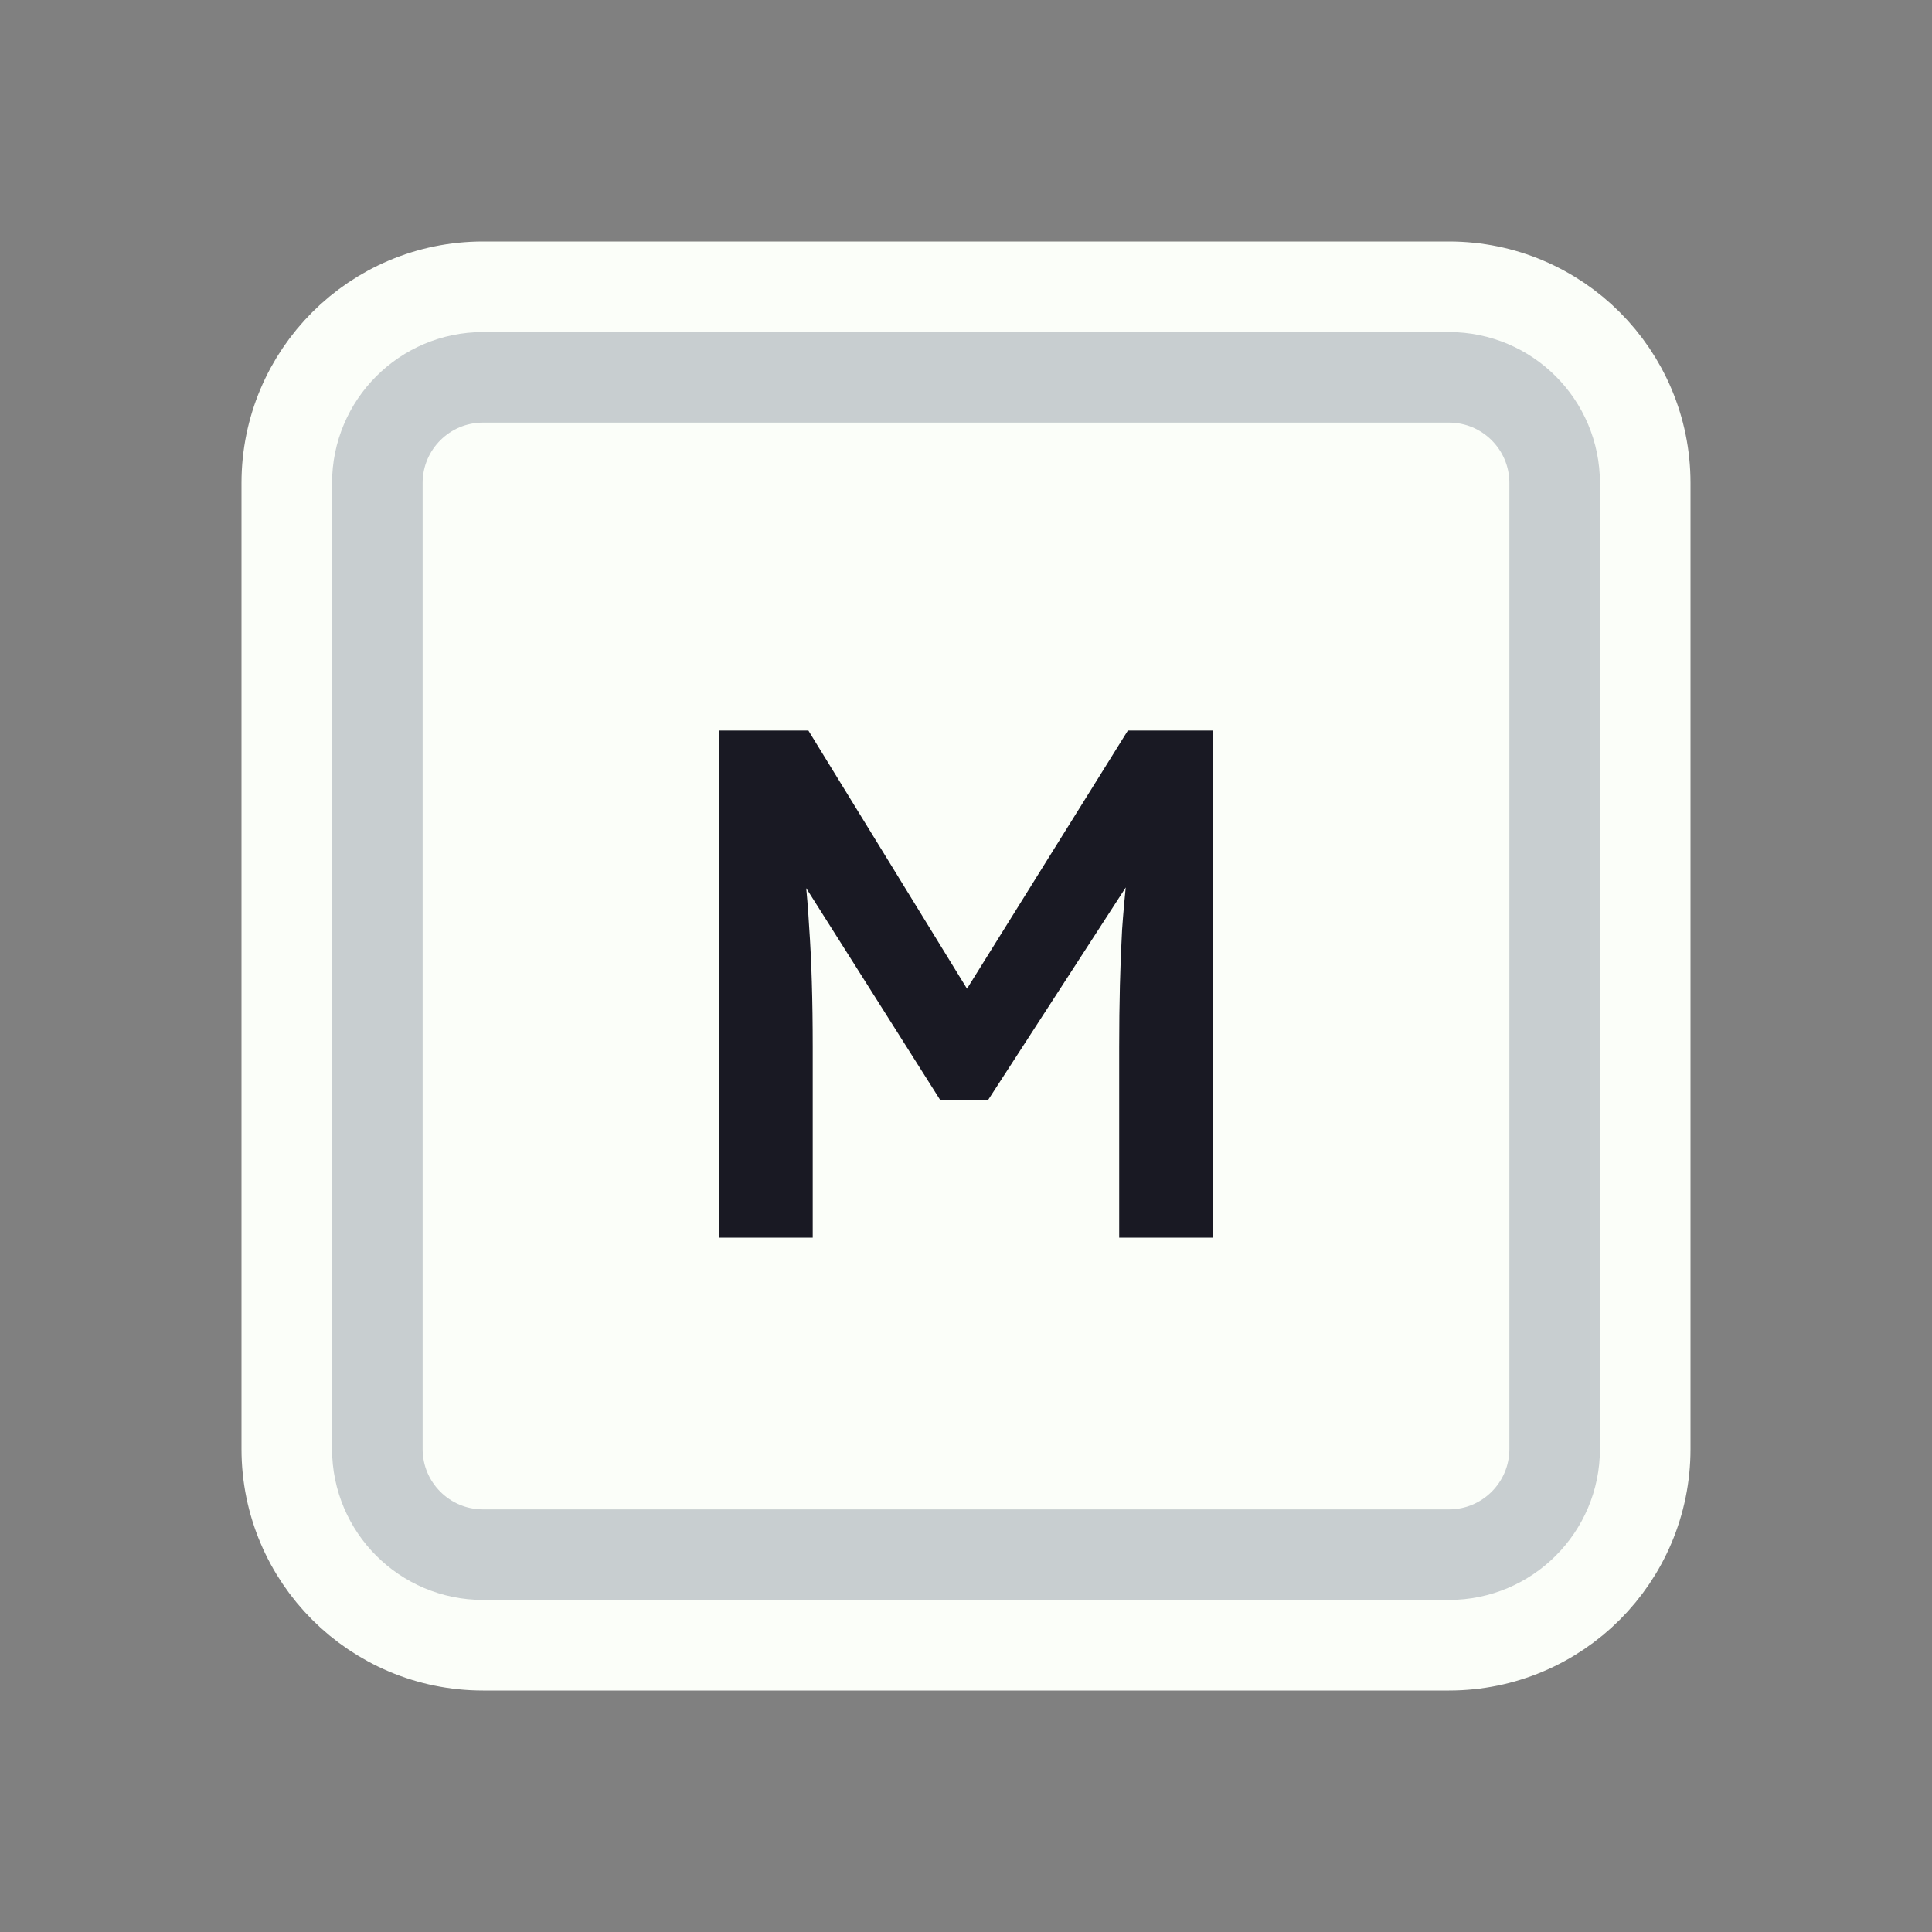 <svg width="128" height="128" viewBox="0 0 128 128" fill="none" xmlns="http://www.w3.org/2000/svg">
<rect x="0" y="0" width="128" height="128" fill="#808080" stroke="none"/>
<path d="M52 19H76H96C103.18 19 109 24.82 109 32V35.2V54.4V96C109 103.18 103.18 109 96 109H76H64H52H32C24.82 109 19 103.18 19 96V54.4V32C19 24.82 24.82 19 32 19H52Z" fill="#FBFEF9" stroke="#FBFEF9" stroke-width="6"/>
<path d="M53.5 25H74.5H96C99.866 25 103 28.134 103 32V38.8V55.6V96C103 99.866 99.866 103 96 103H74.5H64H53.5H32C28.134 103 25 99.866 25 96V55.6V32C25 28.134 28.134 25 32 25H53.5Z" fill="#FBFEF9" stroke="#C8CED0" stroke-width="6"/>
<path d="M47.653 82V48.4H53.557L65.797 68.32L62.341 68.272L74.725 48.4H80.341V82H74.149V69.376C74.149 66.496 74.213 63.904 74.341 61.6C74.501 59.296 74.757 57.008 75.109 54.736L75.877 56.8L65.461 72.88H62.293L52.213 56.944L52.885 54.736C53.237 56.88 53.477 59.088 53.605 61.36C53.765 63.6 53.845 66.272 53.845 69.376V82H47.653Z" fill="#191923"/>
</svg>
